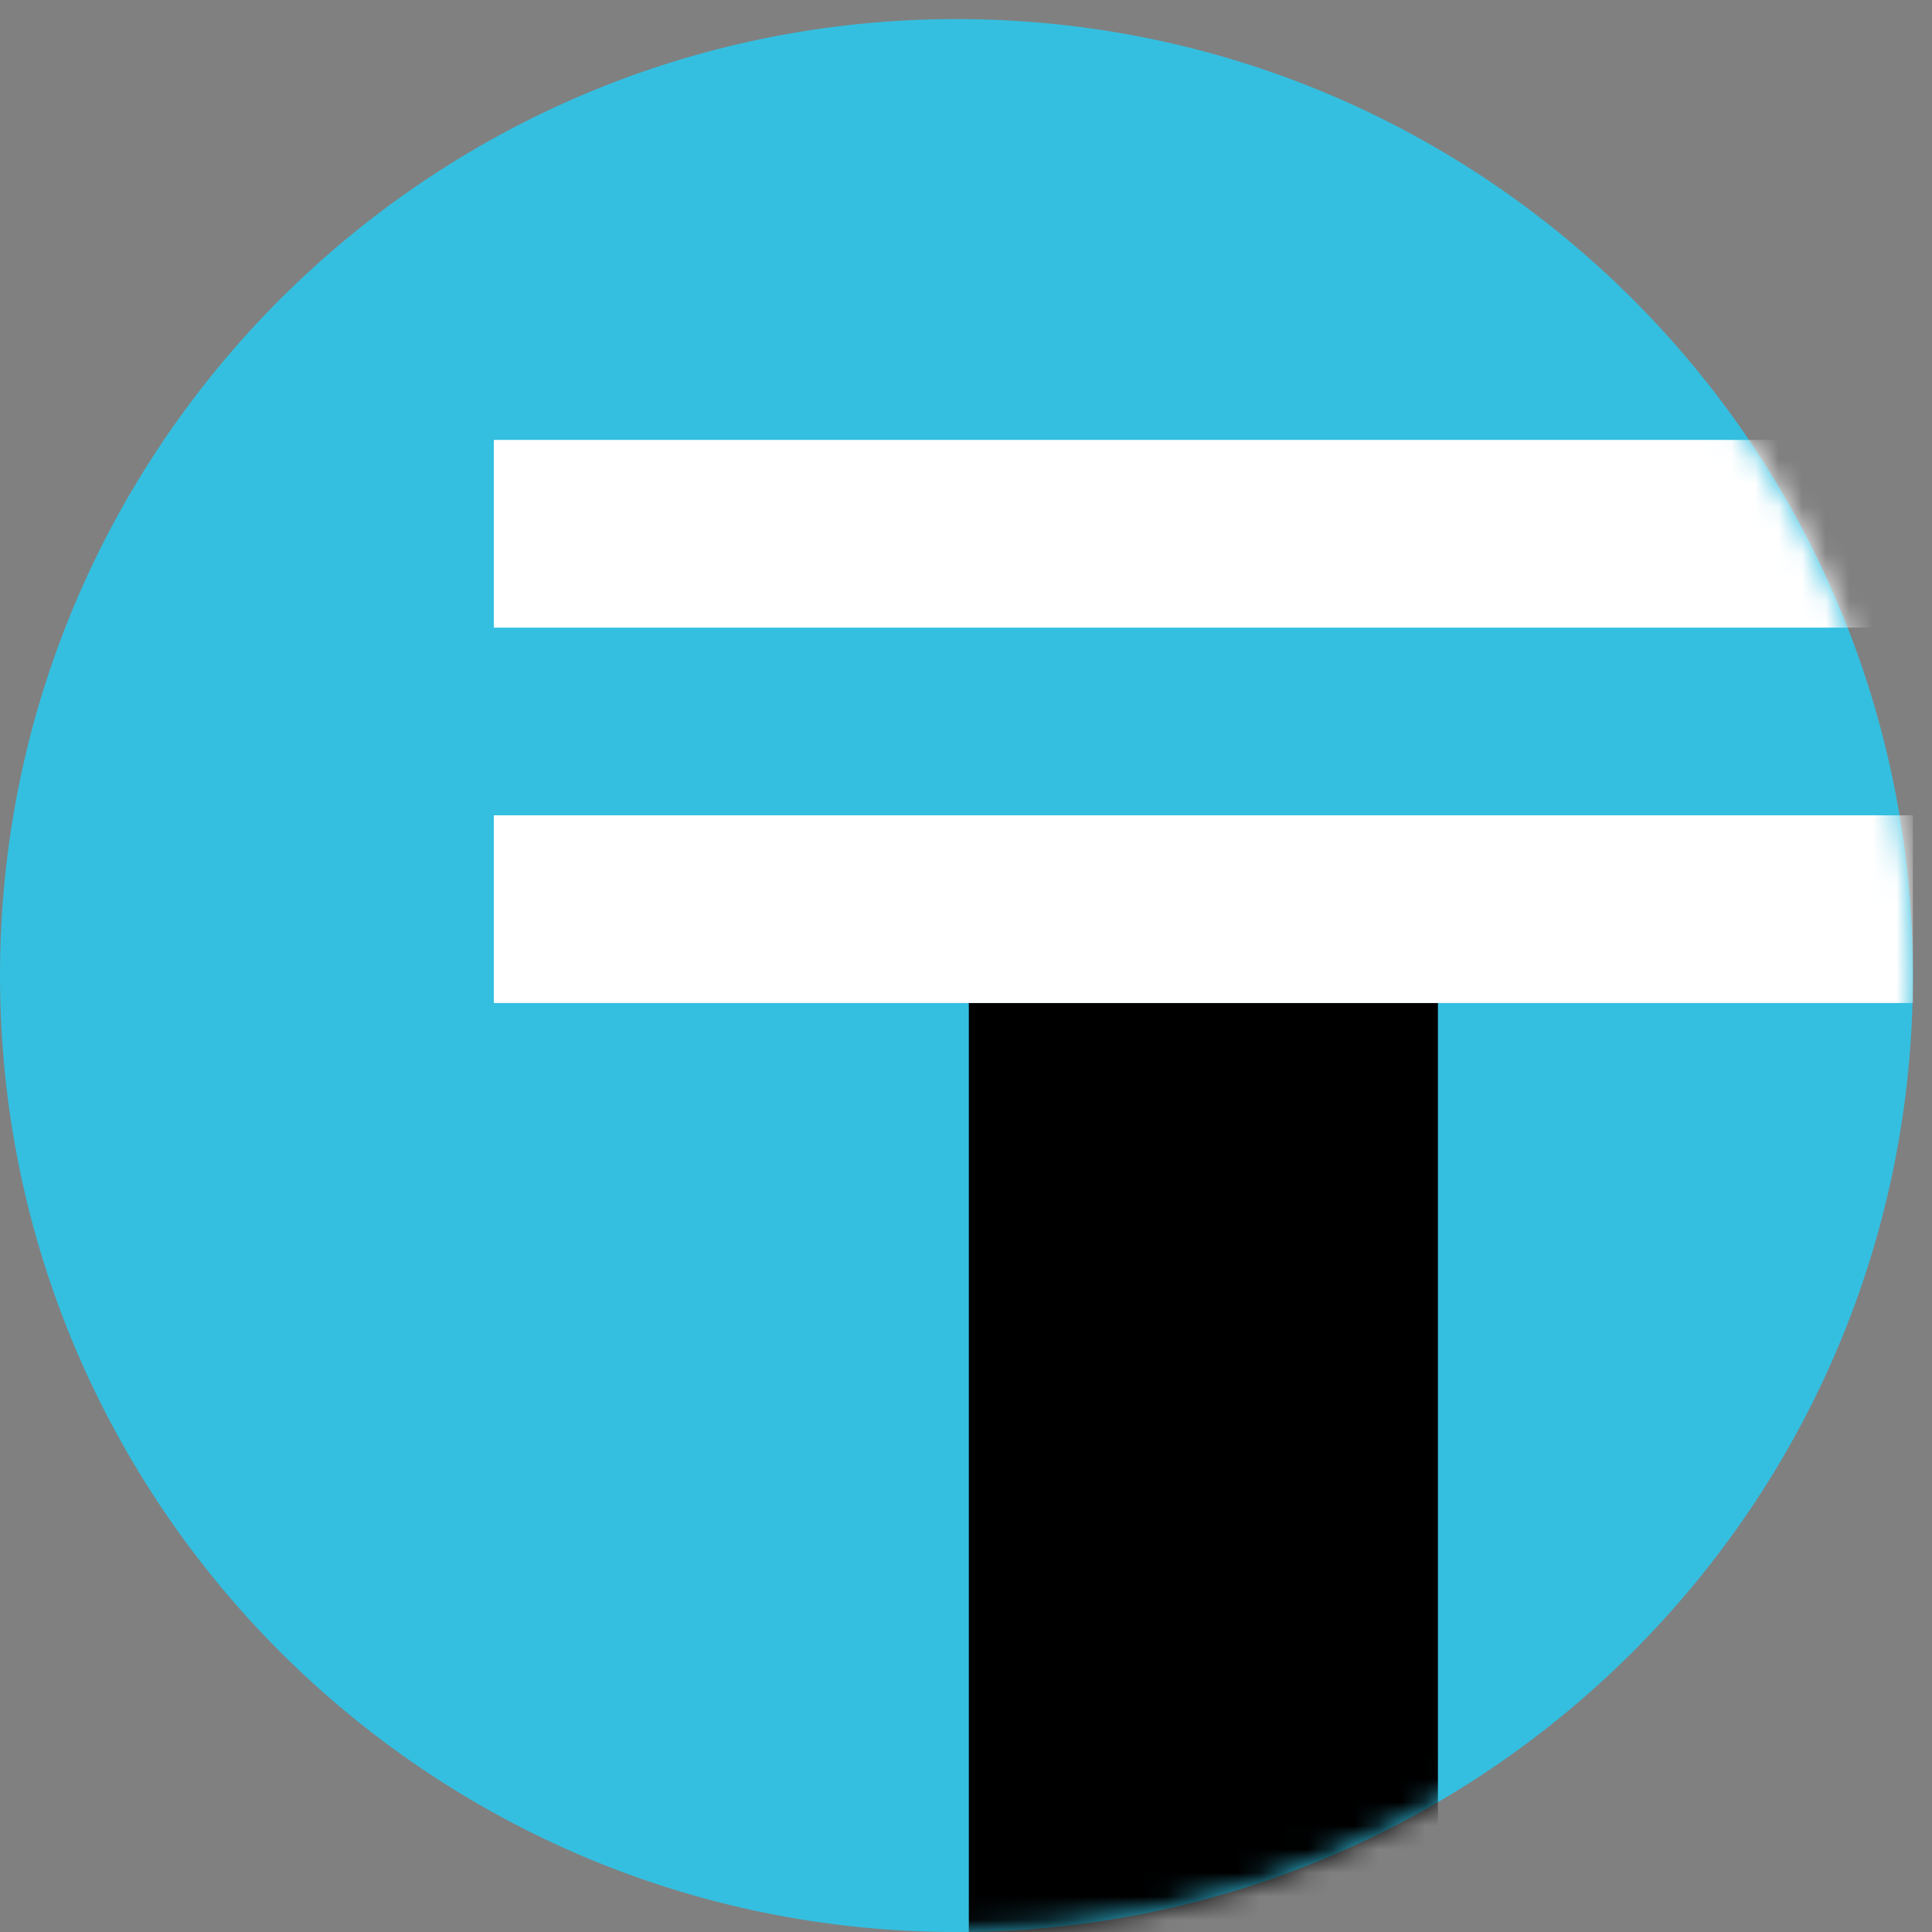 <svg xmlns="http://www.w3.org/2000/svg" xmlns:xlink="http://www.w3.org/1999/xlink" width="100%" height="100%" viewBox="0 0 82 82">
  <rect x="0" y="0" width="82" height="82" fill="#808080" stroke="none"/>
  <defs>
    <path id="tags-mark_color-a" d="M0,41.406 C0,63.826 18.175,82 40.595,82 C63.015,82 81.19,63.826 81.19,41.406 C81.19,18.986 63.015,0.81 40.595,0.81 C18.175,0.81 0,18.986 0,41.406 Z"/>
  </defs>
  <g fill="none" fill-rule="evenodd">
    <path fill="#34BFE0" d="M81.19,41.405 C81.19,63.825 63.015,82 40.595,82 C18.175,82 2.84217094e-14,63.825 2.84217094e-14,41.405 C2.84217094e-14,18.985 18.175,0.81 40.595,0.81 C63.015,0.81 81.19,18.985 81.19,41.405"/>
    <mask id="tags-mark_color-b" fill="#fff">
      <use xlink:href="#tags-mark_color-a"/>
    </mask>
    <polygon fill="#000" points="41.12 86.272 61.03 86.272 61.03 42.569 41.12 42.569" mask="url(#tags-mark_color-b)"/>
    <polygon fill="#FFF" points="20.96 26.638 81.19 26.638 81.19 18.672 20.96 18.672" mask="url(#tags-mark_color-b)"/>
    <polygon fill="#FFF" points="20.96 42.57 81.19 42.57 81.19 34.604 20.96 34.604" mask="url(#tags-mark_color-b)"/>
  </g>
</svg>
